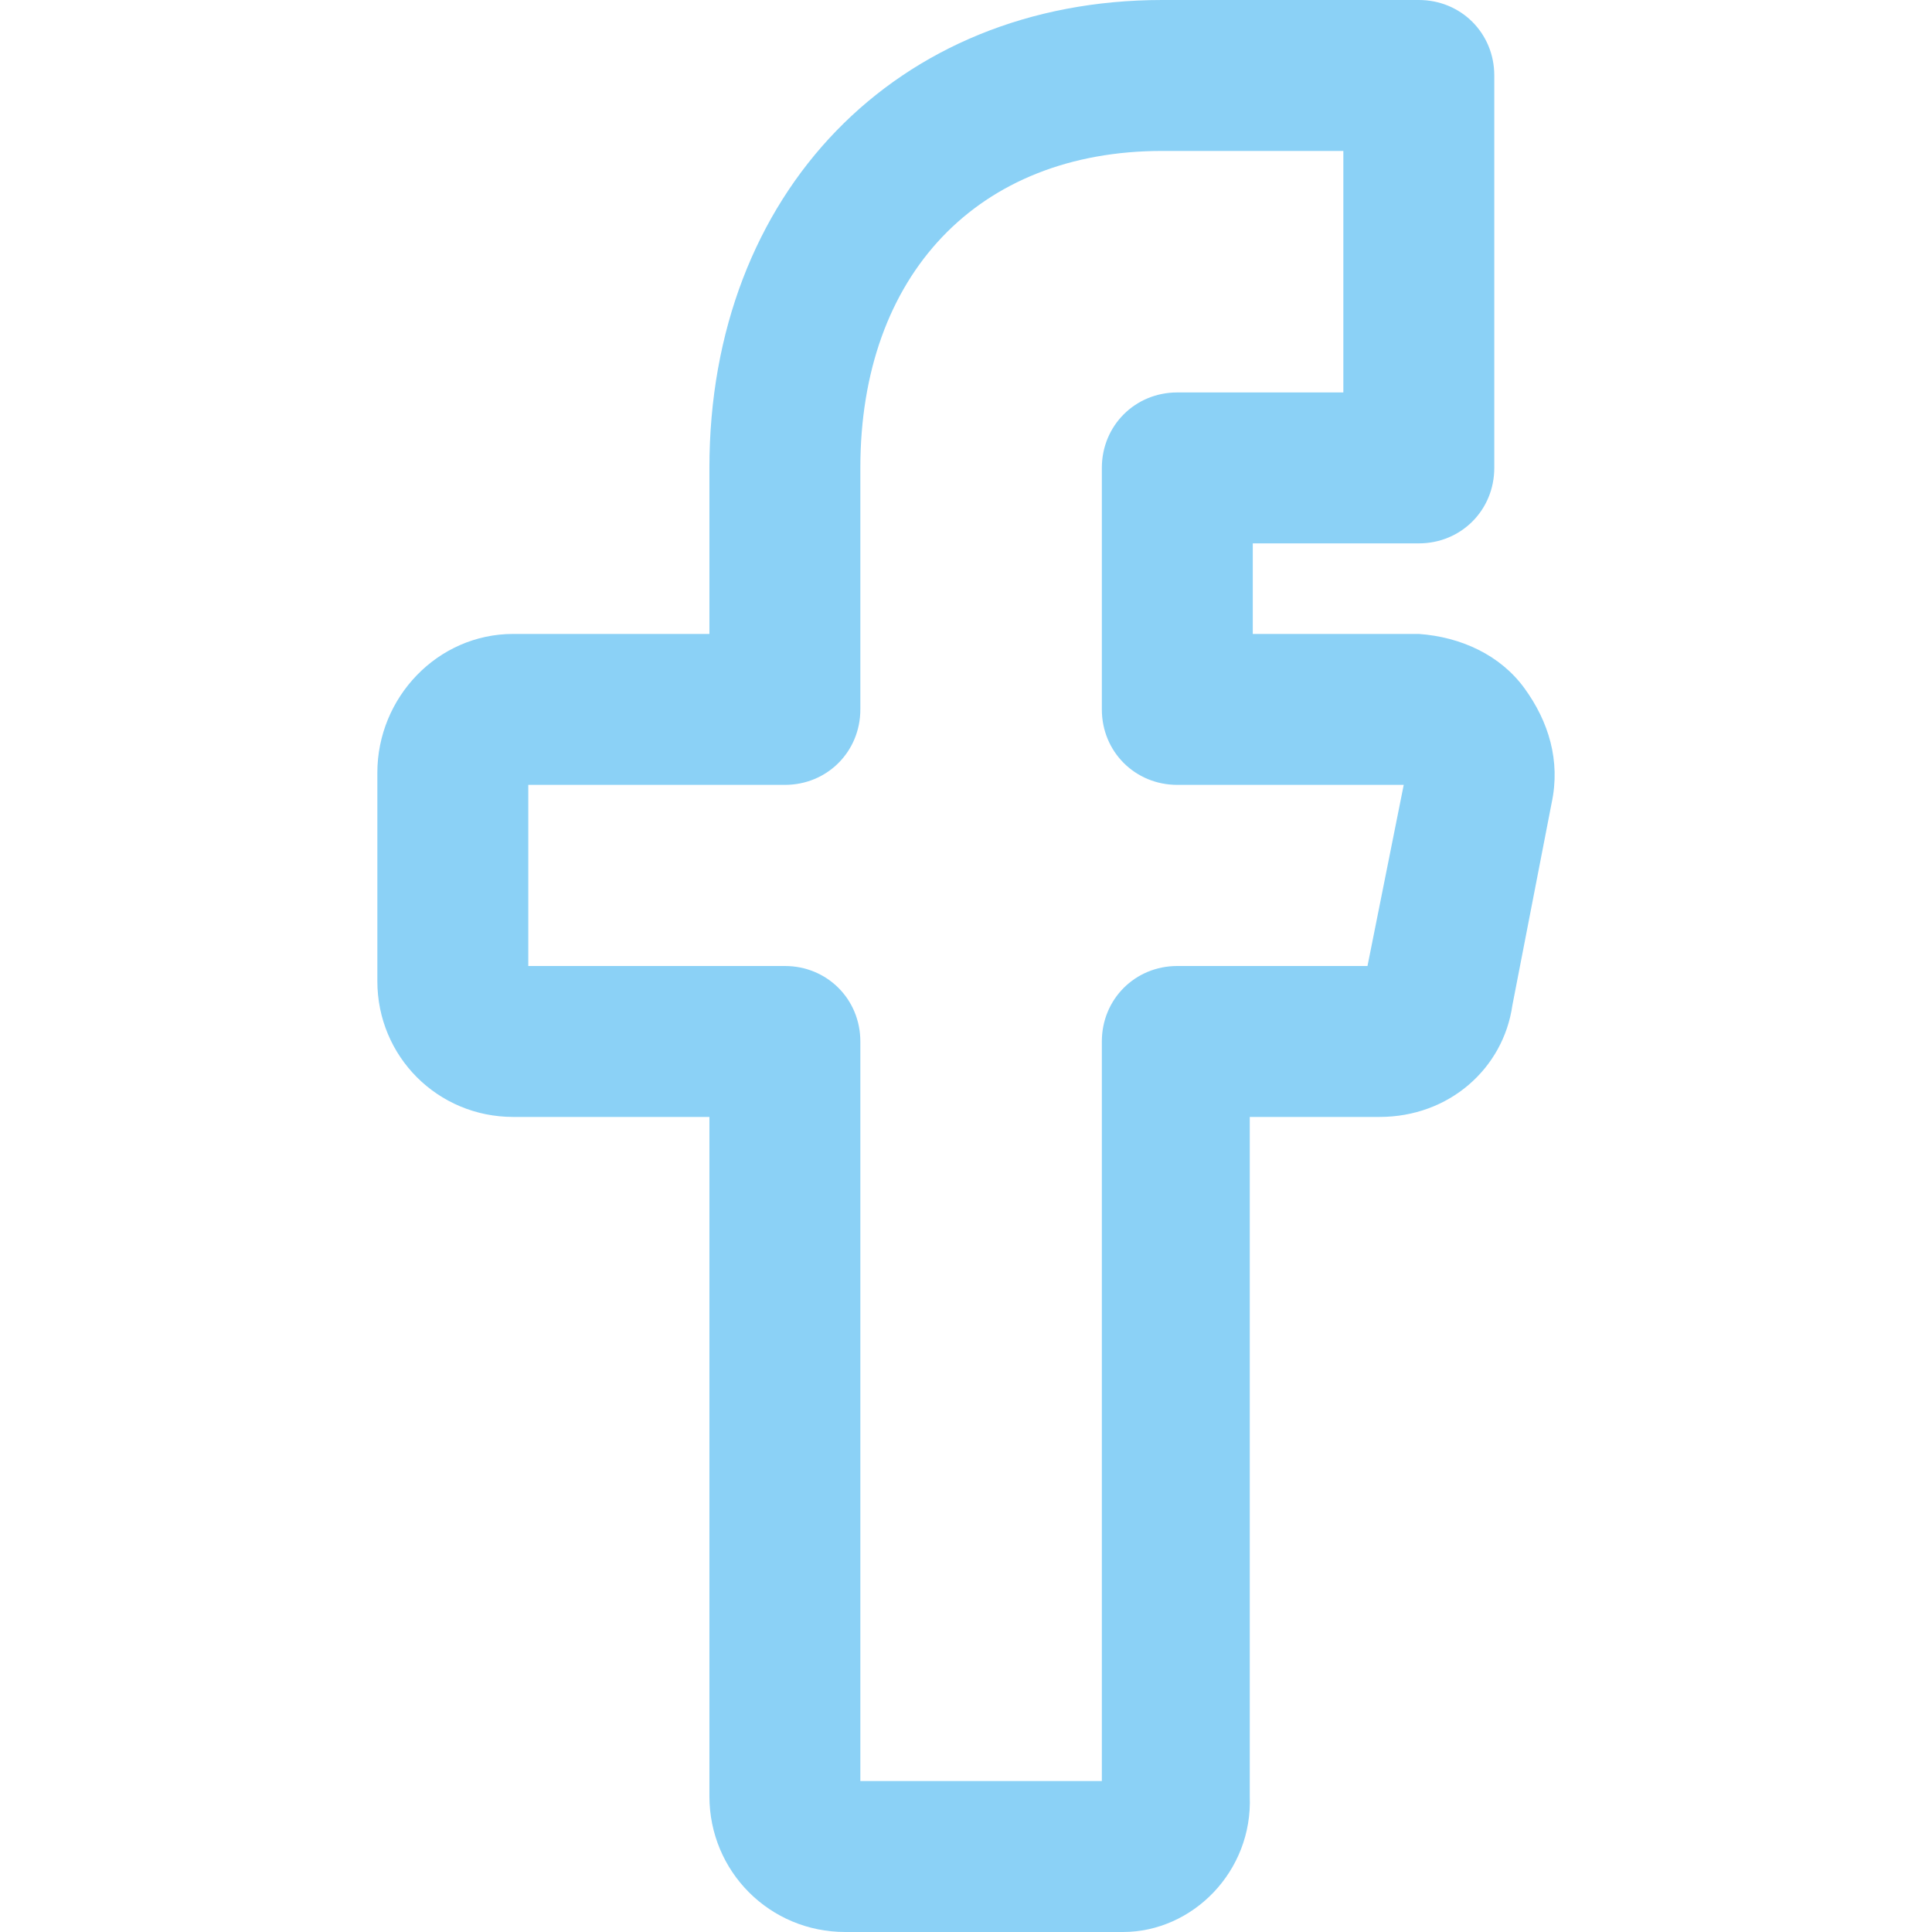 <?xml version="1.0" standalone="no"?><!DOCTYPE svg PUBLIC "-//W3C//DTD SVG 1.1//EN" "http://www.w3.org/Graphics/SVG/1.1/DTD/svg11.dtd"><svg t="1722286718764" class="icon" viewBox="0 0 1024 1024" version="1.1" xmlns="http://www.w3.org/2000/svg" p-id="4978" id="mx_n_1722286718765" xmlns:xlink="http://www.w3.org/1999/xlink" width="200" height="200"><path d="M595.2 1024H448c-40 0-72-32-72-72V592H272c-40 0-72-32-72-72v-110.4c0-40 32-73.6 72-73.6h104v-88c0-145.6 99.2-248 240-248H752c22.4 0 40 17.6 40 40v208c0 22.4-17.6 40-40 40h-88v48H752c22.4 1.6 43.2 11.2 56 28.8 12.8 17.6 19.2 38.4 14.4 60.8l-20.8 107.2c-4.8 33.6-33.6 59.2-70.4 59.2h-68.8v360c1.6 40-30.4 72-67.2 72z m-139.2-80h128V552c0-22.4 17.6-40 40-40h100.8l19.2-96H624c-22.4 0-40-17.6-40-40v-128c0-22.4 17.6-40 40-40h88V80h-96c-97.6 0-160 65.6-160 168v128c0 22.4-17.6 40-40 40h-136v96H416c22.4 0 40 17.6 40 40V944z" p-id="4979" fill="#8BD1F6"></path></svg>